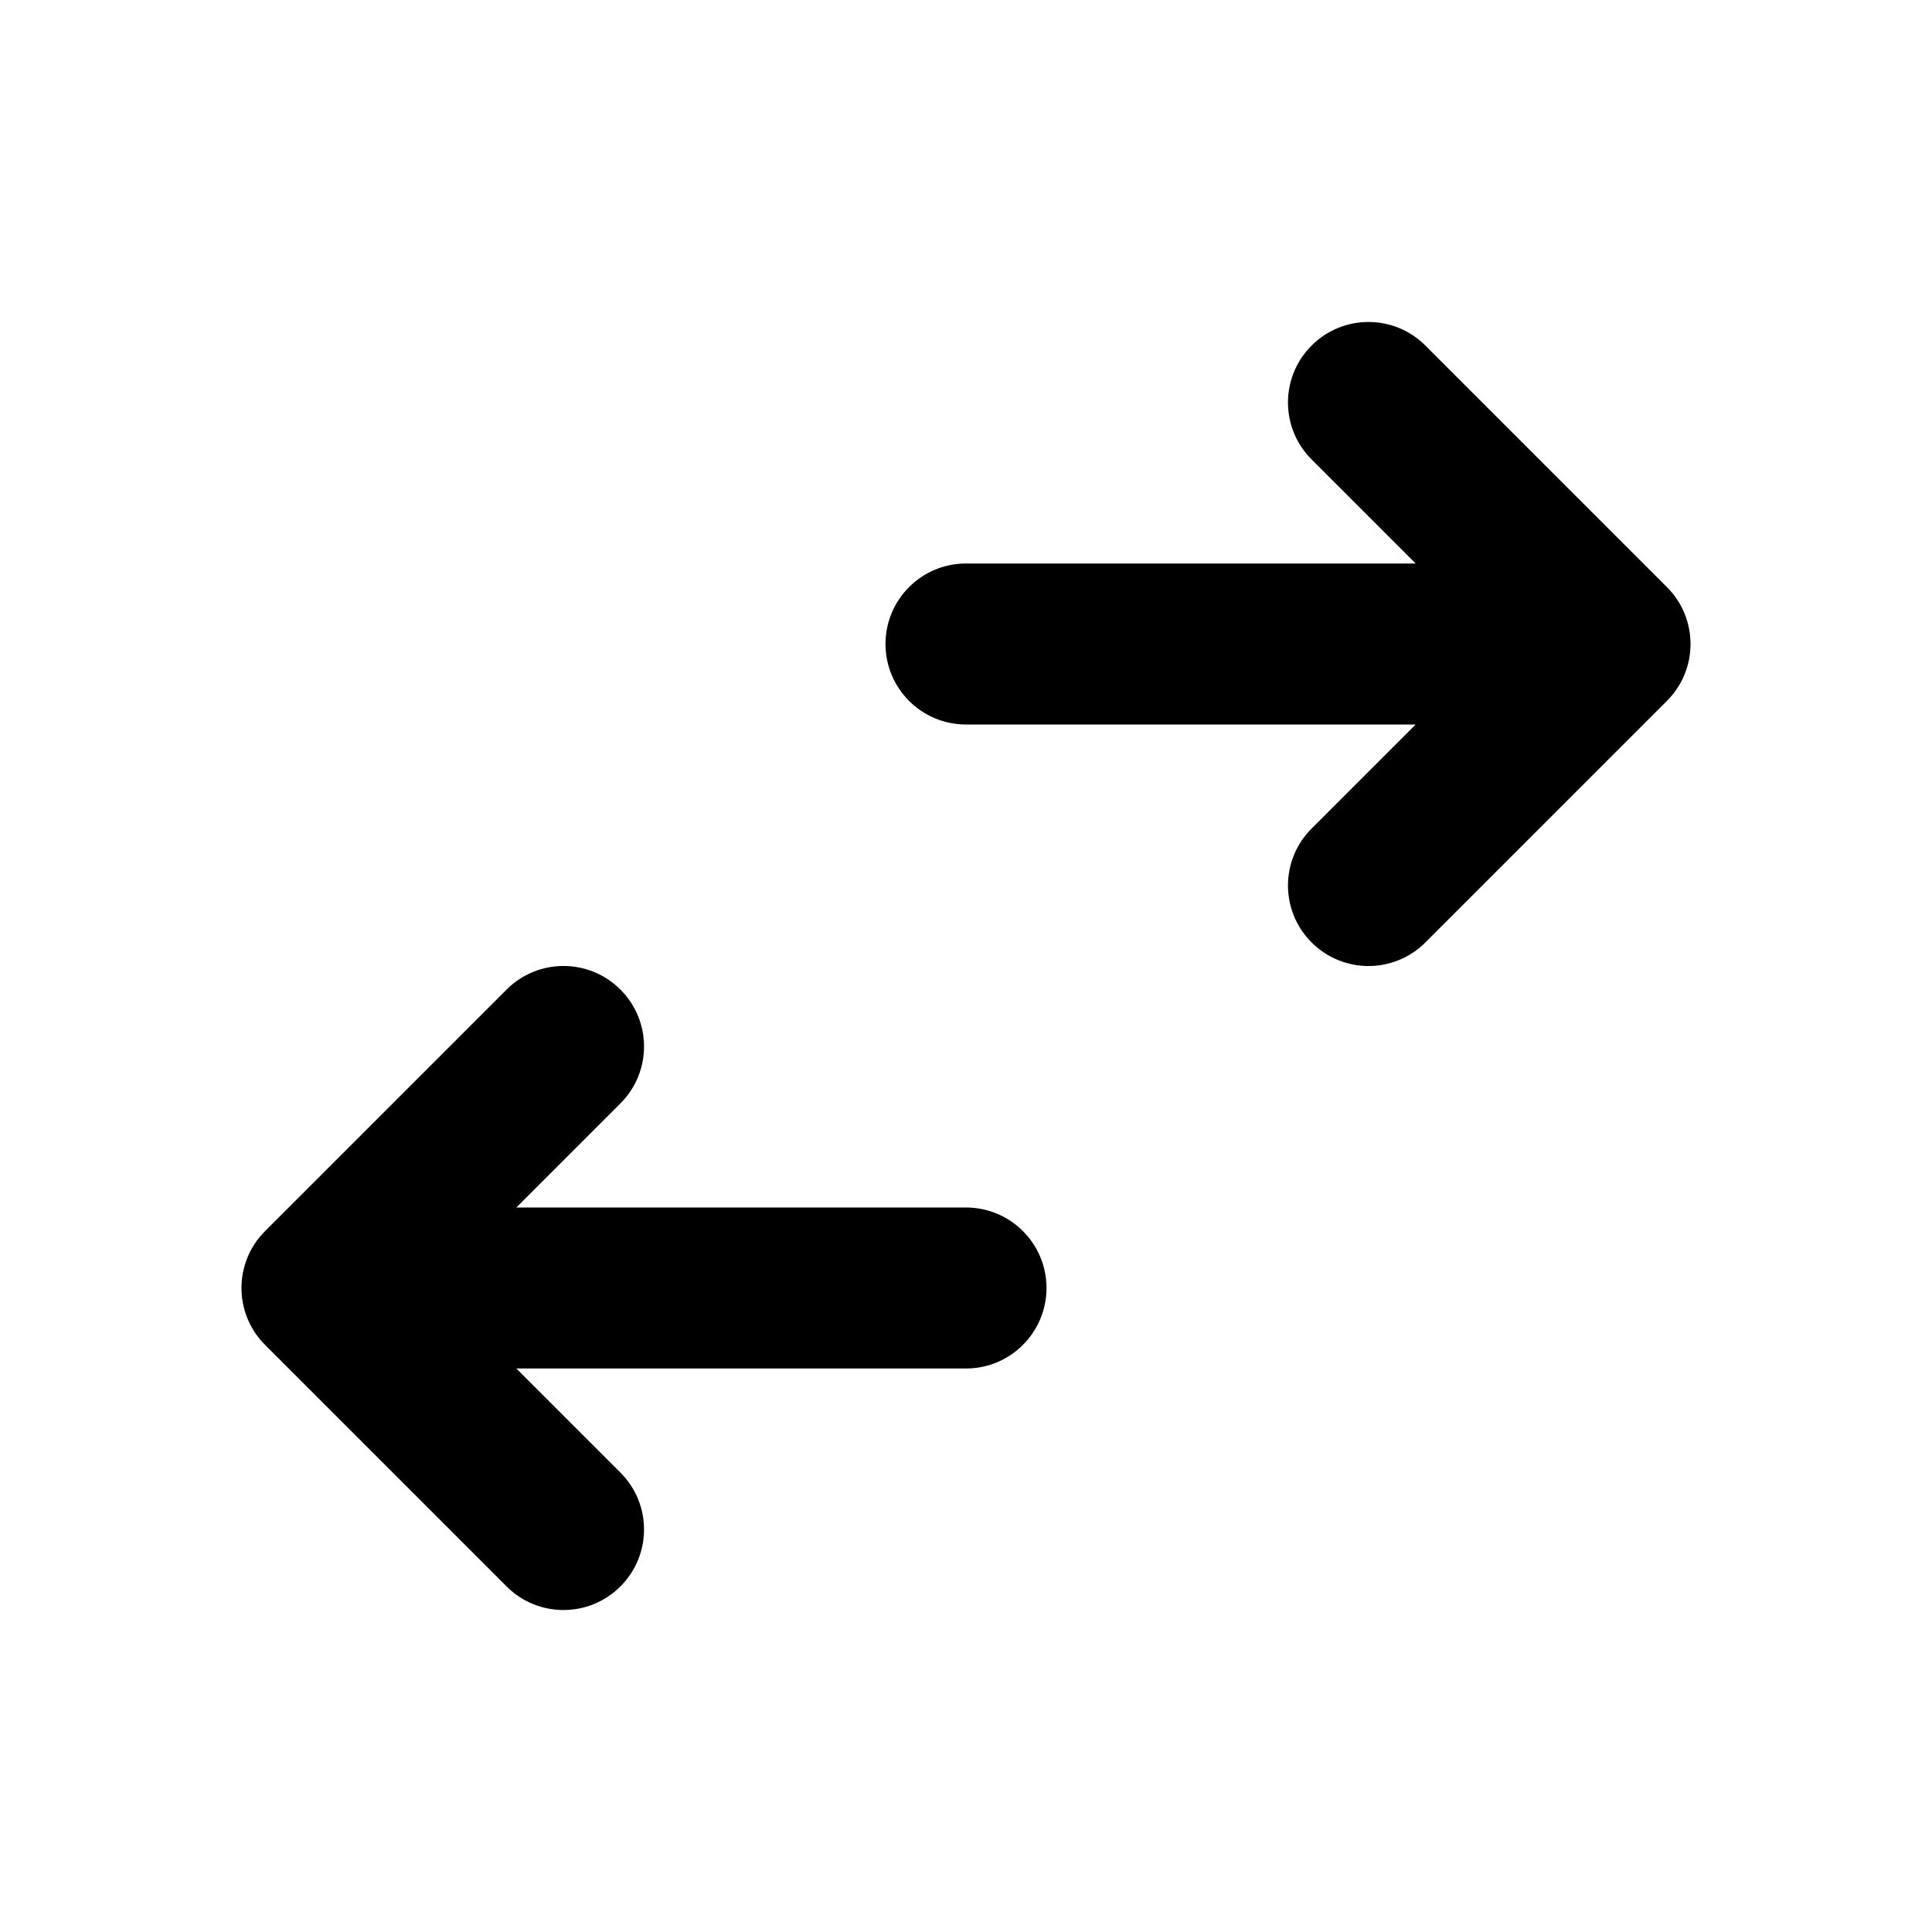 <svg width="24" height="24" viewBox="0 0 24 24" fill="none" xmlns="http://www.w3.org/2000/svg">
<path fill-rule="evenodd" clip-rule="evenodd" d="M17.707 4.293C17.317 3.902 16.683 3.902 16.293 4.293C15.902 4.683 15.902 5.317 16.293 5.707L17.586 7H12C11.448 7 11 7.448 11 8C11 8.552 11.448 9 12 9H17.586L16.293 10.293C15.902 10.683 15.902 11.317 16.293 11.707C16.683 12.098 17.317 12.098 17.707 11.707L20.707 8.707C21.098 8.317 21.098 7.683 20.707 7.293L17.707 4.293ZM7.707 13.707C8.098 13.317 8.098 12.683 7.707 12.293C7.317 11.902 6.683 11.902 6.293 12.293L3.293 15.293C2.902 15.683 2.902 16.317 3.293 16.707L6.293 19.707C6.683 20.098 7.317 20.098 7.707 19.707C8.098 19.317 8.098 18.683 7.707 18.293L6.414 17H12C12.552 17 13 16.552 13 16C13 15.448 12.552 15 12 15H6.414L7.707 13.707Z" fill="currentColor"/>
</svg>
